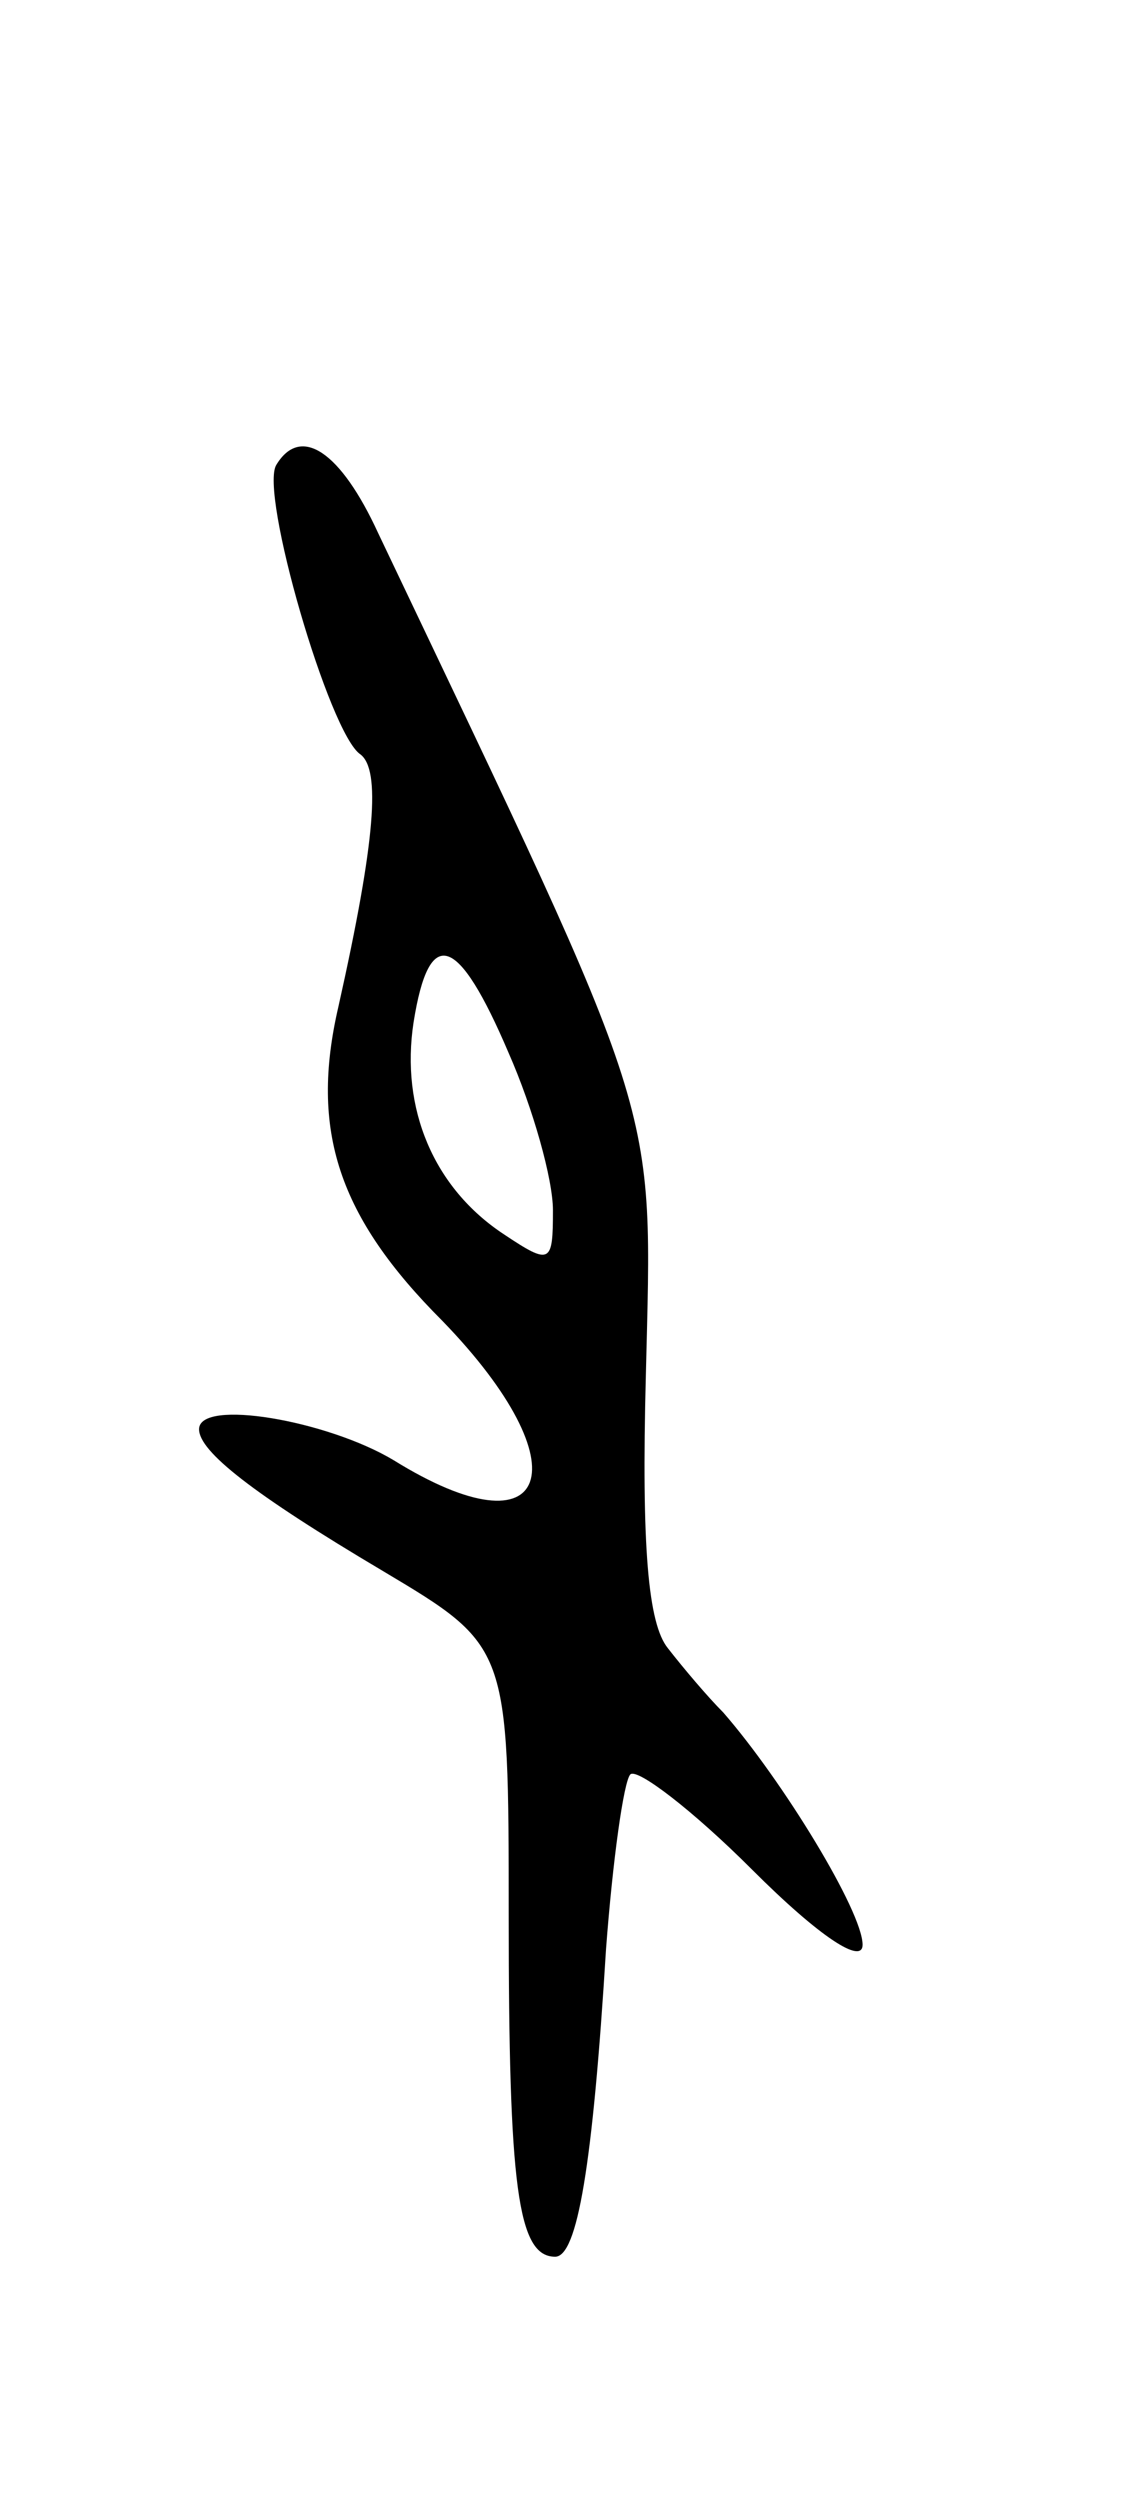 <svg version="1.0" xmlns="http://www.w3.org/2000/svg"
 width="51pt" height="113pt" viewBox="0 0 51 113"
 preserveAspectRatio="xMidYMid meet">
<g transform="translate(0,113) scale(0.1,-0.1)"
fill="#000000" stroke="none">
<path d="M125 920 c-8 -12 24 -122 38 -131 9 -7 7 -38 -10 -114 -13 -56 0 -95
47 -142 64 -66 49 -107 -22 -63 -30 18 -88 28 -88 14 0 -10 24 -29 83 -64 57
-34 57 -34 57 -156 0 -122 4 -154 21 -154 10 0 17 41 23 139 3 40 8 76 11 79
3 3 28 -16 55 -43 31 -31 50 -43 50 -34 0 15 -36 74 -63 105 -7 7 -18 20 -25
29 -9 11 -12 46 -10 123 3 127 8 110 -121 381 -17 37 -35 49 -46 31z m105
-266 c11 -25 20 -57 20 -71 0 -24 -1 -25 -22 -11 -32 21 -47 57 -41 96 7 44
20 40 43 -14z"/>
</g>
</svg>
